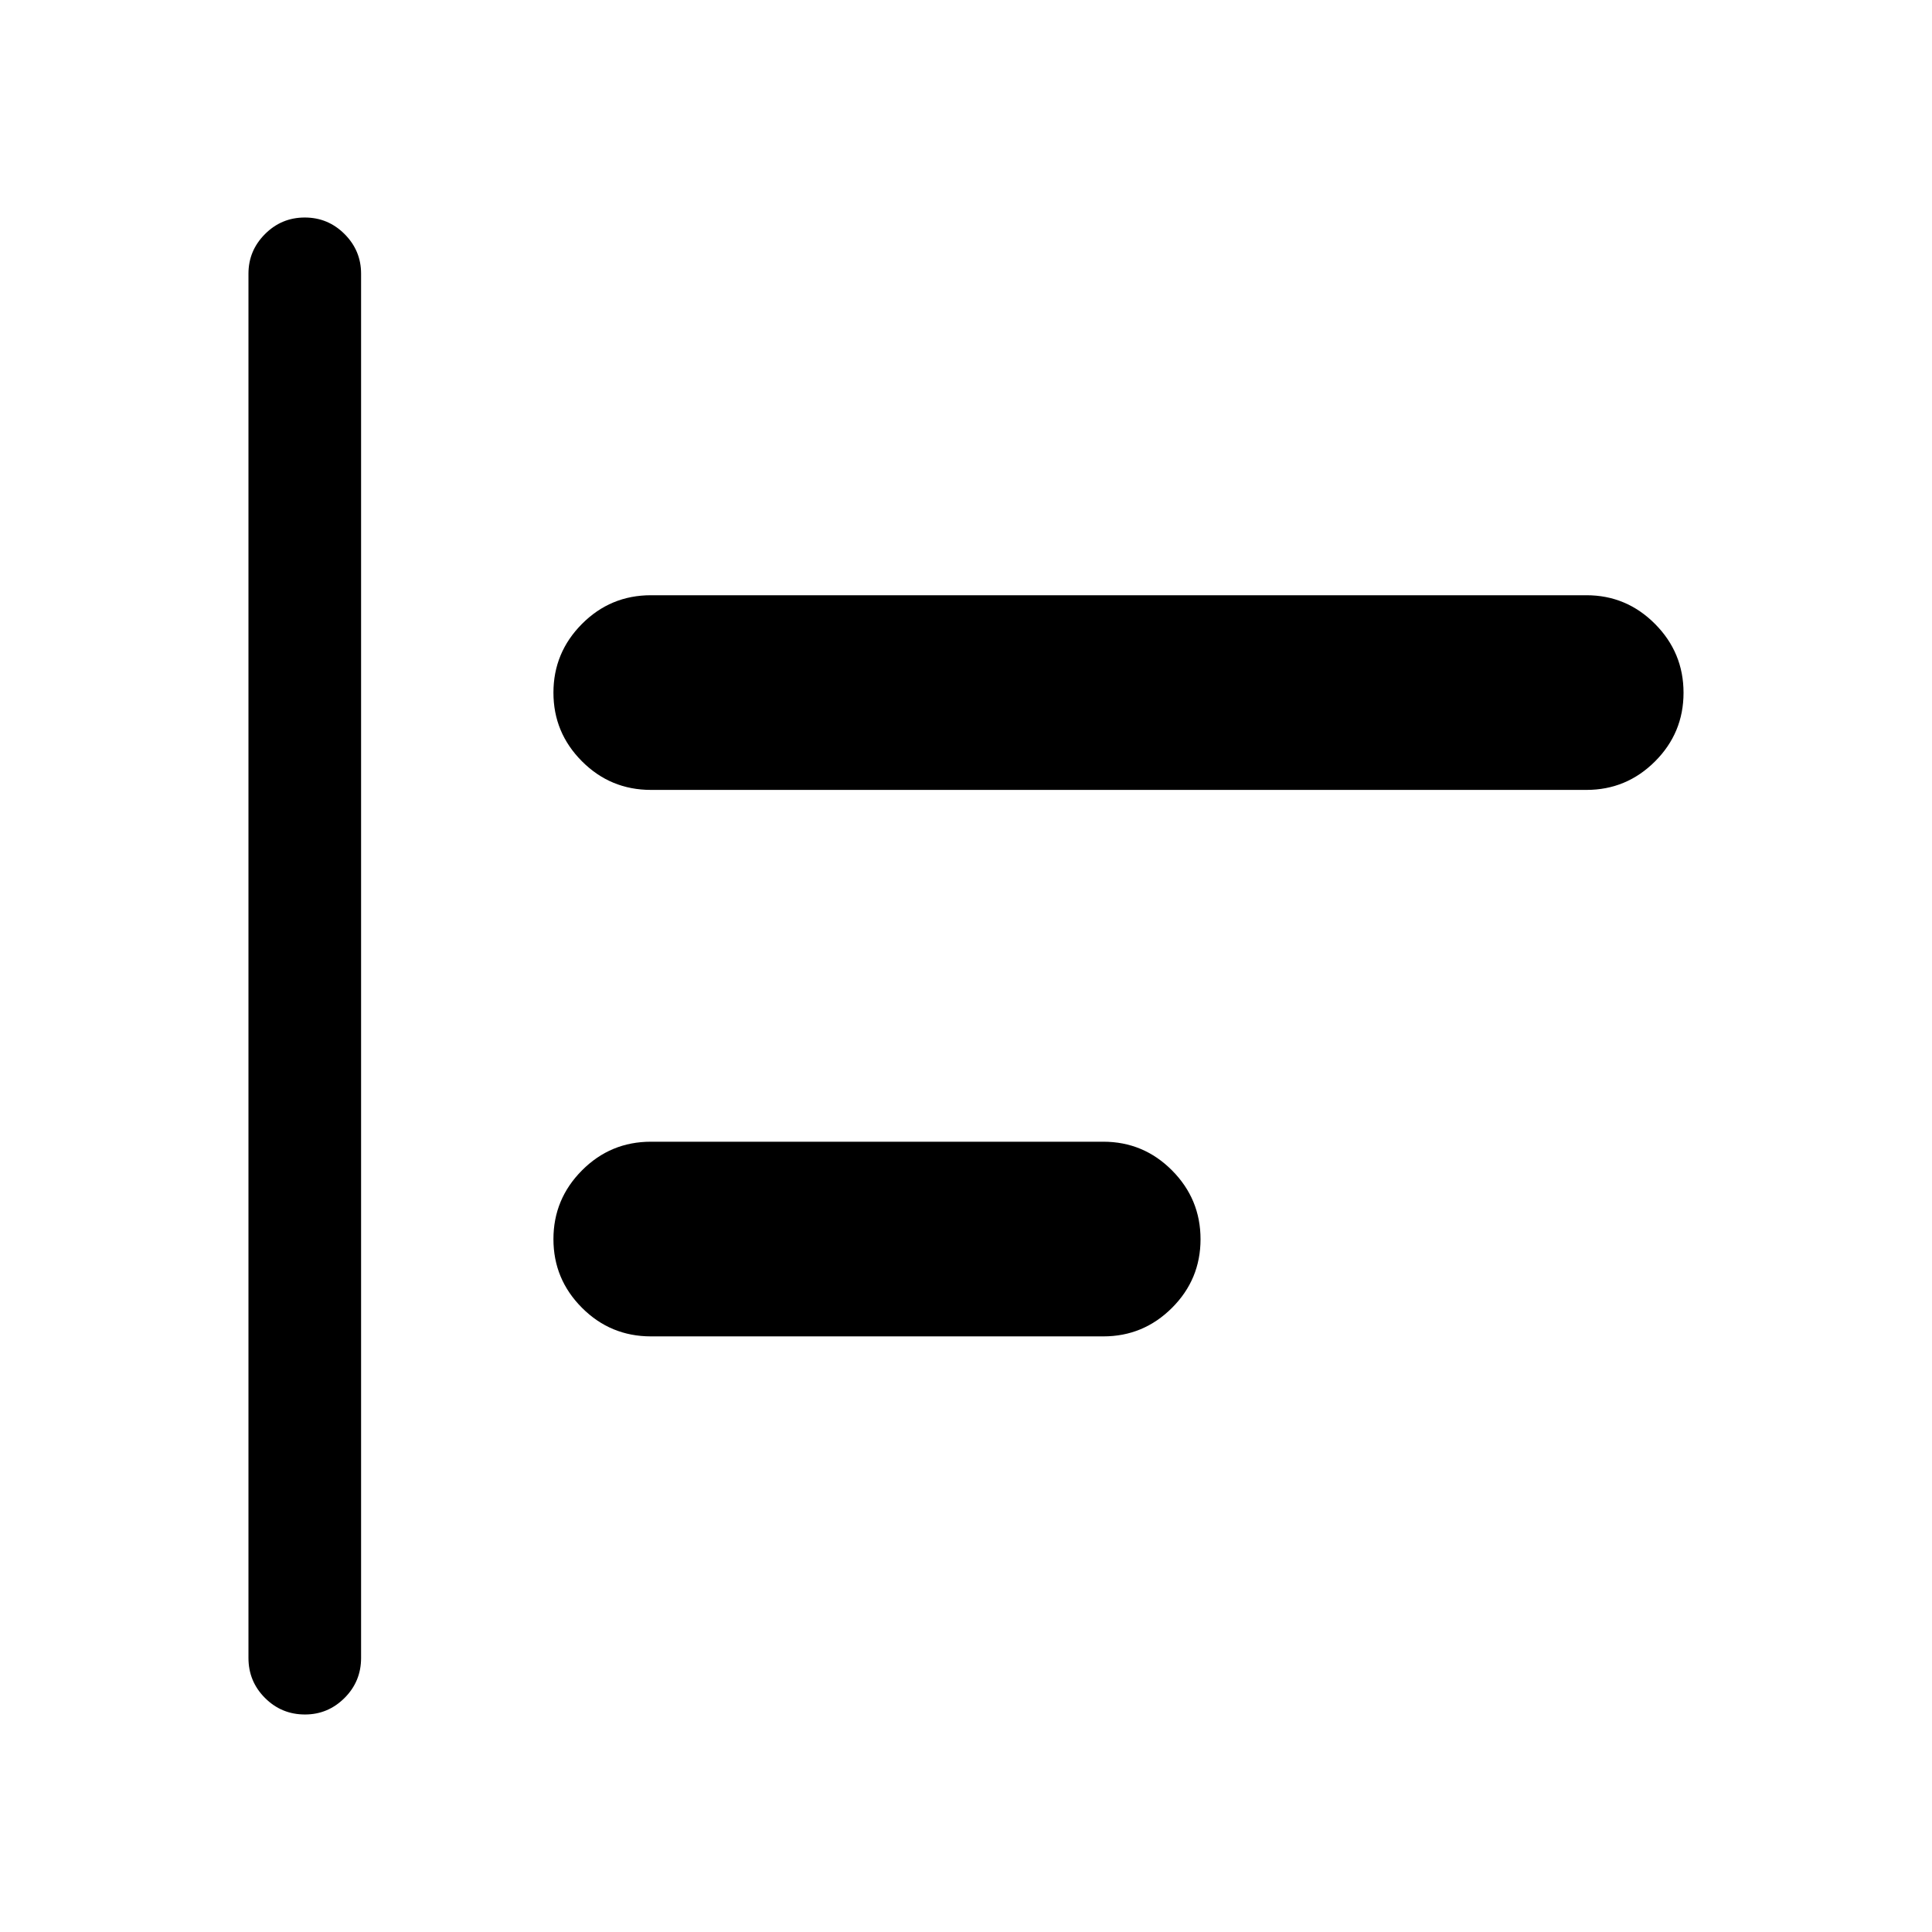 <svg xmlns="http://www.w3.org/2000/svg" height="24" viewBox="0 -960 960 960" width="24"><path d="M151.54-108.08q-11.65 0-19.86-8.21-8.22-8.21-8.22-19.86v-687.89q0-11.43 8.22-19.66 8.21-8.22 19.76-8.22 11.56 0 19.77 8.22 8.21 8.23 8.21 19.66v687.89q0 11.65-8.22 19.86-8.23 8.21-19.66 8.21Zm171.92-187.88q-20.11 0-34.28-14.21Q275-324.37 275-344.28t14.18-34.16q14.17-14.25 34.28-14.25h224.75q19.98 0 34.15 14.24 14.18 14.25 14.18 34.21 0 19.97-14.19 34.12-14.2 14.16-34.08 14.16H323.46Zm0-271.54q-20.11 0-34.28-14.21Q275-595.91 275-615.82t14.18-34.16q14.17-14.25 34.28-14.25h464.85q19.87 0 34.05 14.25 14.18 14.24 14.18 34.21 0 19.96-14.18 34.12-14.18 14.15-34.05 14.15H323.46Z"/></svg>